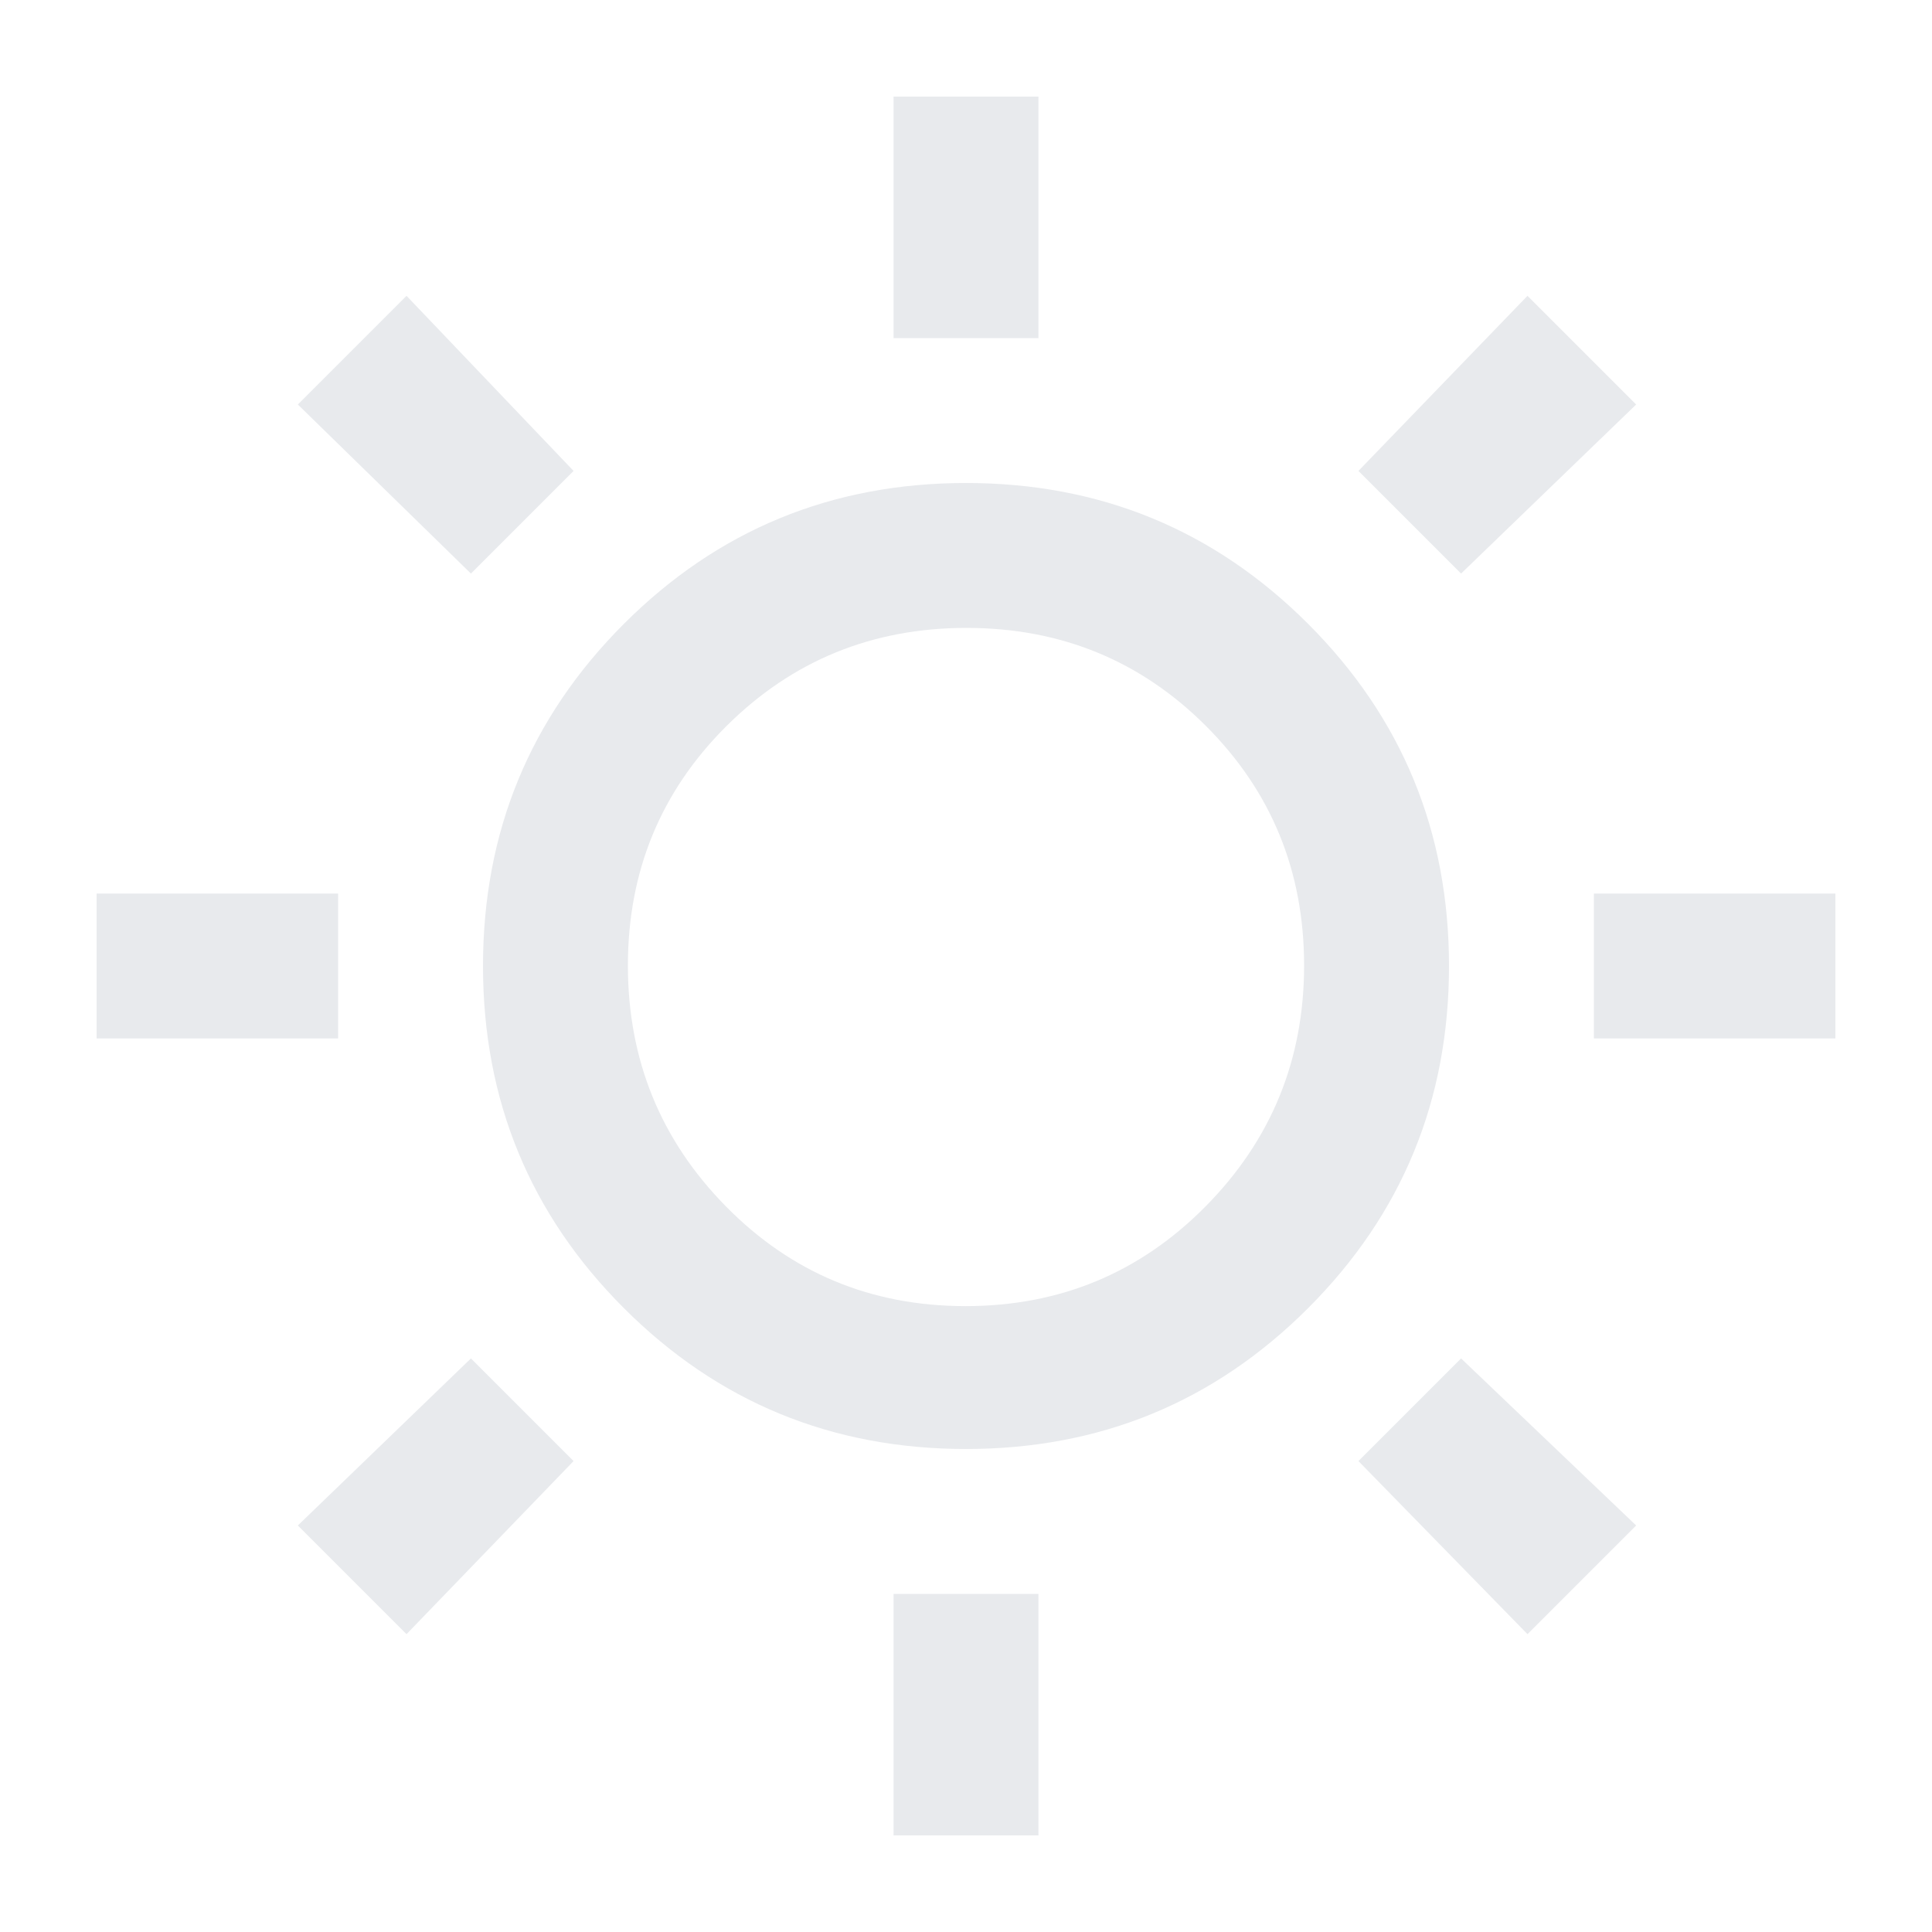 <svg xmlns="http://www.w3.org/2000/svg" height="20px" viewBox="0 -960 960 960" width="20px" fill="#e8eaed"><path d="M444-792v-120h72v120h-72Zm0 744v-120h72v120h-72Zm348-396v-72h120v72H792Zm-744 0v-72h120v72H48Zm678-231-51-51 84-87 54 54-87 84ZM202-148l-54-54 86-83 51 51-83 86Zm557 0-84-86 51-51 87 83-54 54ZM234-675l-86-84 54-54 83 87-51 51Zm246 435q-100 0-170-70t-70-170q0-100 70-170t170-70q100 0 170 70t70 170q0 100-70 170t-170 70Zm-.25-71Q550-311 599-360.5t49-119.75q0-70.24-48.75-119-48.76-48.75-119-48.75Q410-648 361-599.25q-49 48.76-49 119 0 70.25 48.75 119.75 48.76 49.5 119 49.5ZM481-481Z"/></svg>